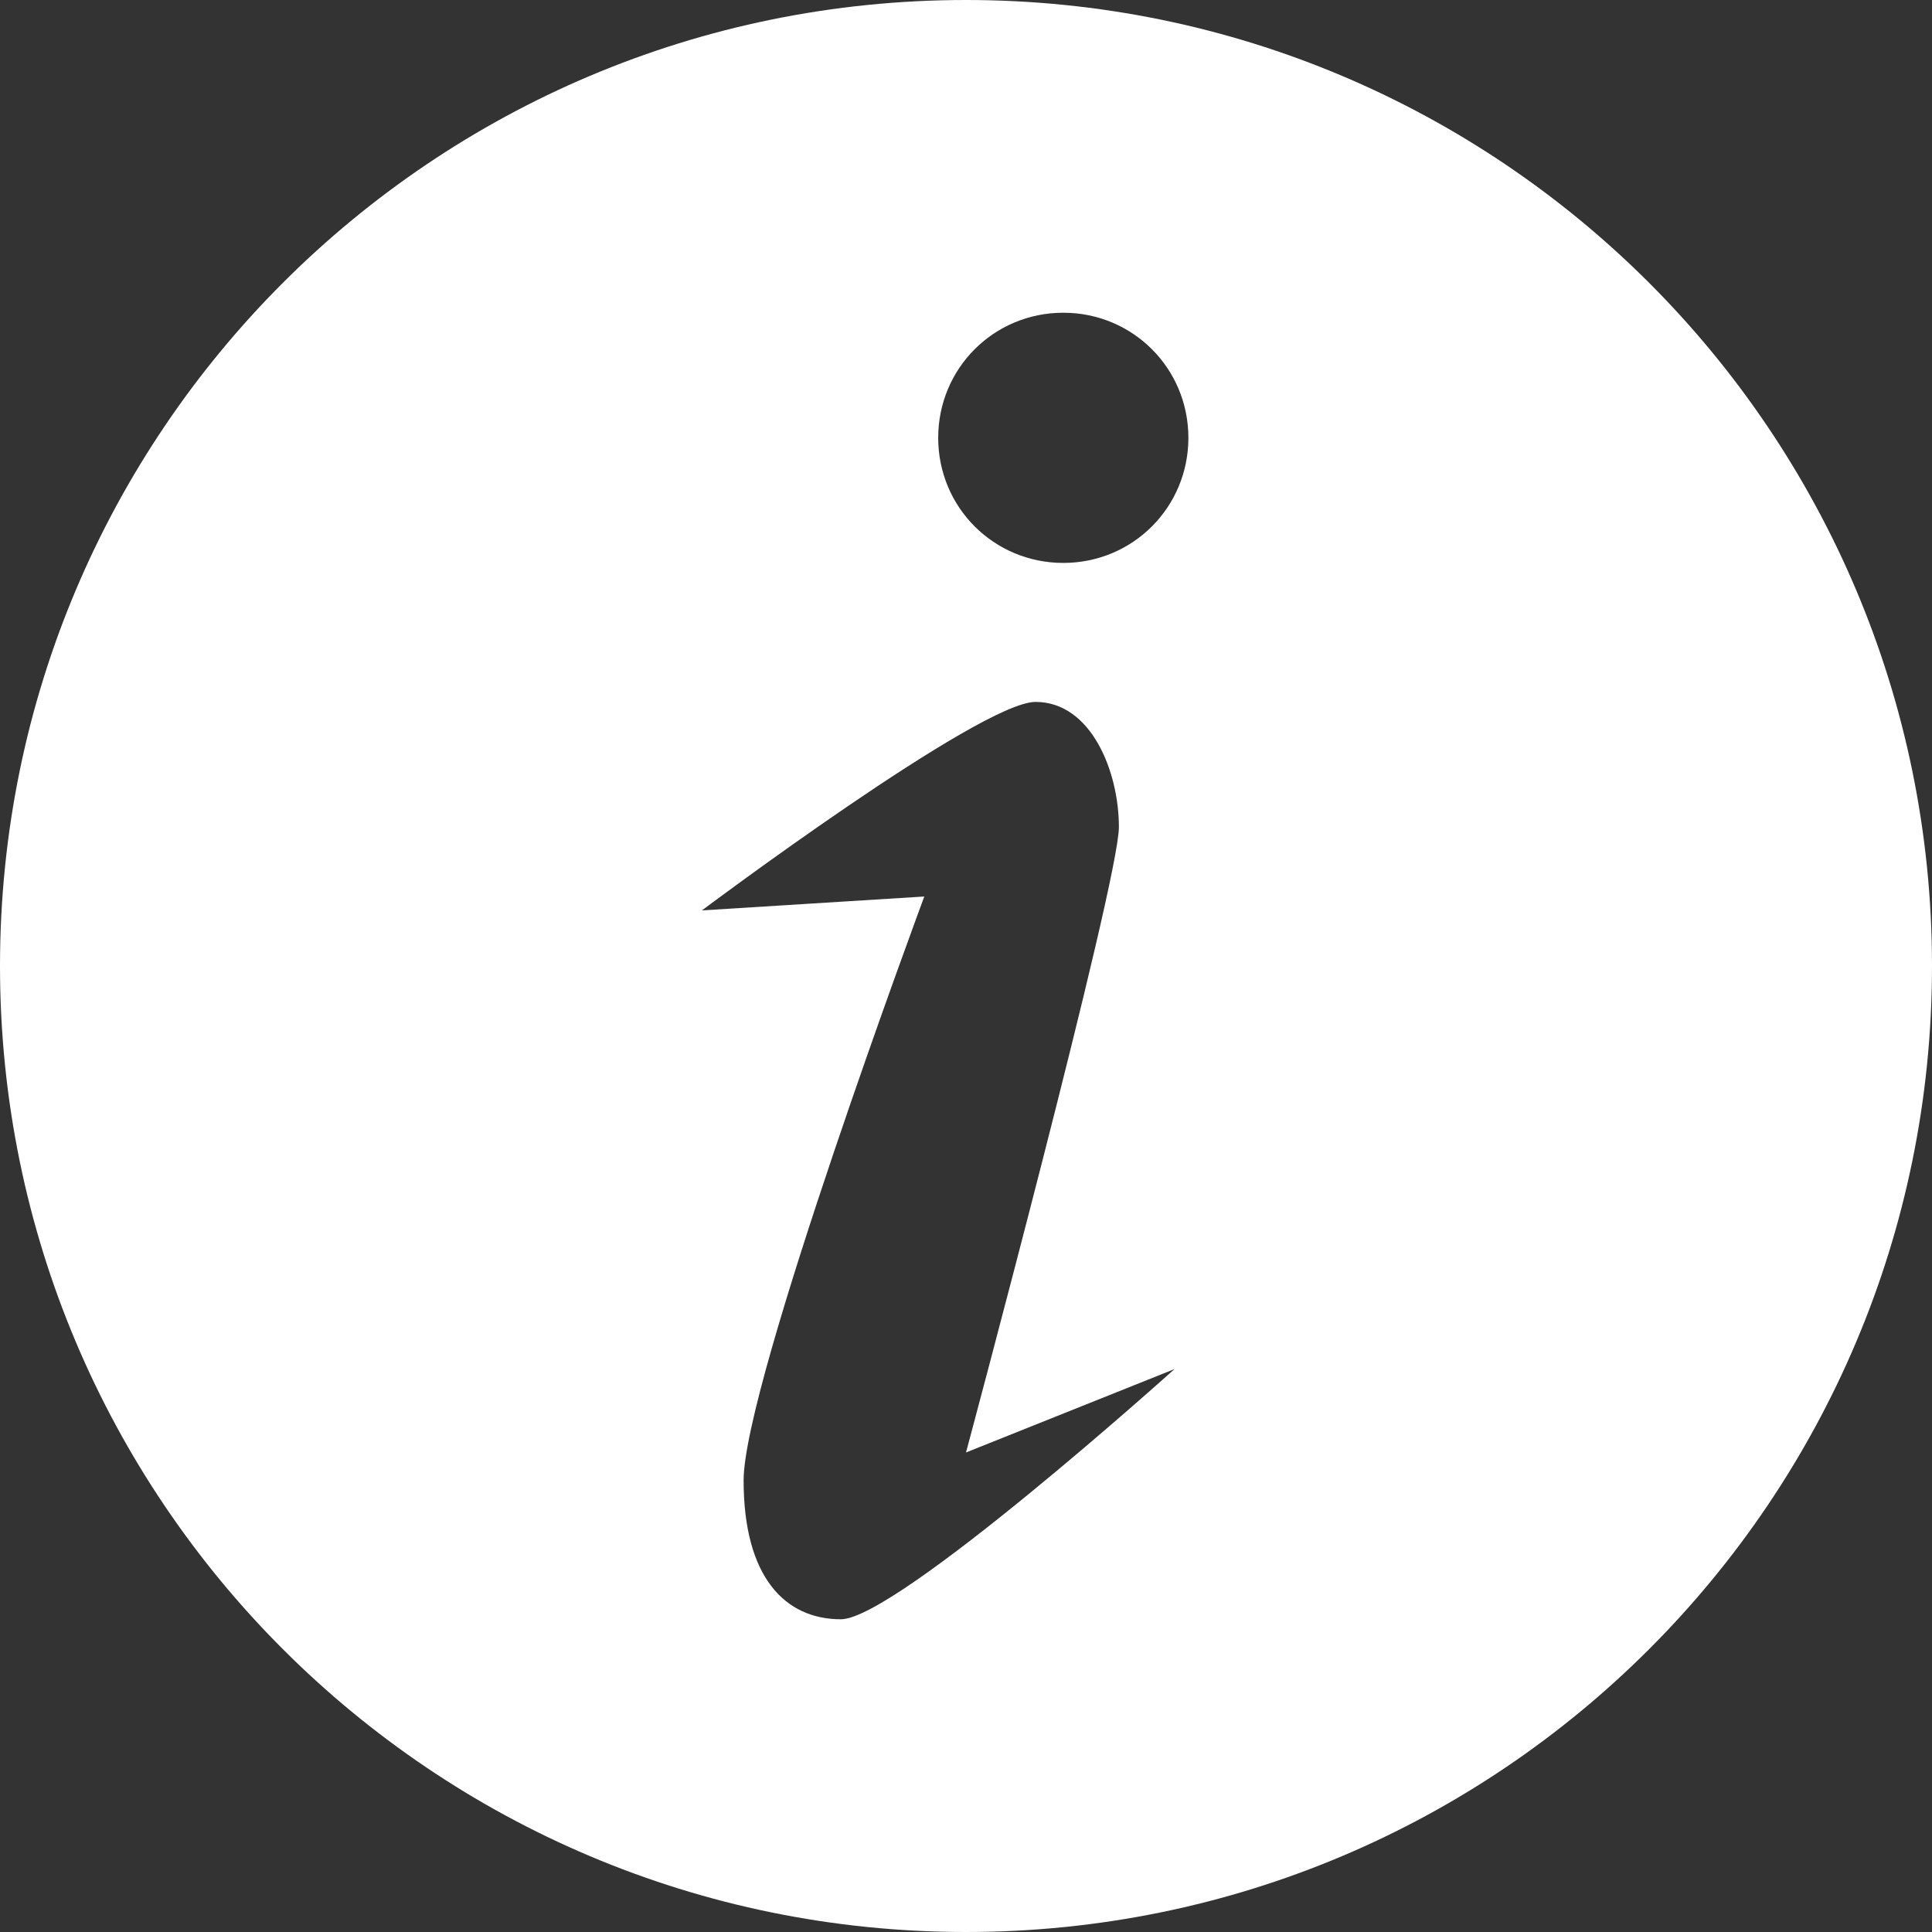 <?xml version="1.0" encoding="UTF-8"?>
<svg xmlns="http://www.w3.org/2000/svg" viewBox="0 0 139 139">
  <rect x="0" y="0" width="139" height="139" fill="#333333" stroke="none"/>
  <defs>
    <style>.b{fill:#fff;}</style>
  </defs>
  <path class="b" d="M69.5,0C31.1,0,0,31.1,0,69.5s31.1,69.5,69.5,69.5,69.5-31.1,69.5-69.5S107.9,0,69.5,0ZM60.5,116.5c-4,0-7-3-7-10s13-42,13-42l-16,1s20-15,24-15,6,5,6,9-11,45-11,45l15-6s-20,18-24,18ZM76.5,40.5c-5,0-9-4-9-9s4-9,9-9,9,4,9,9-4,9-9,9Z"/>
</svg>
